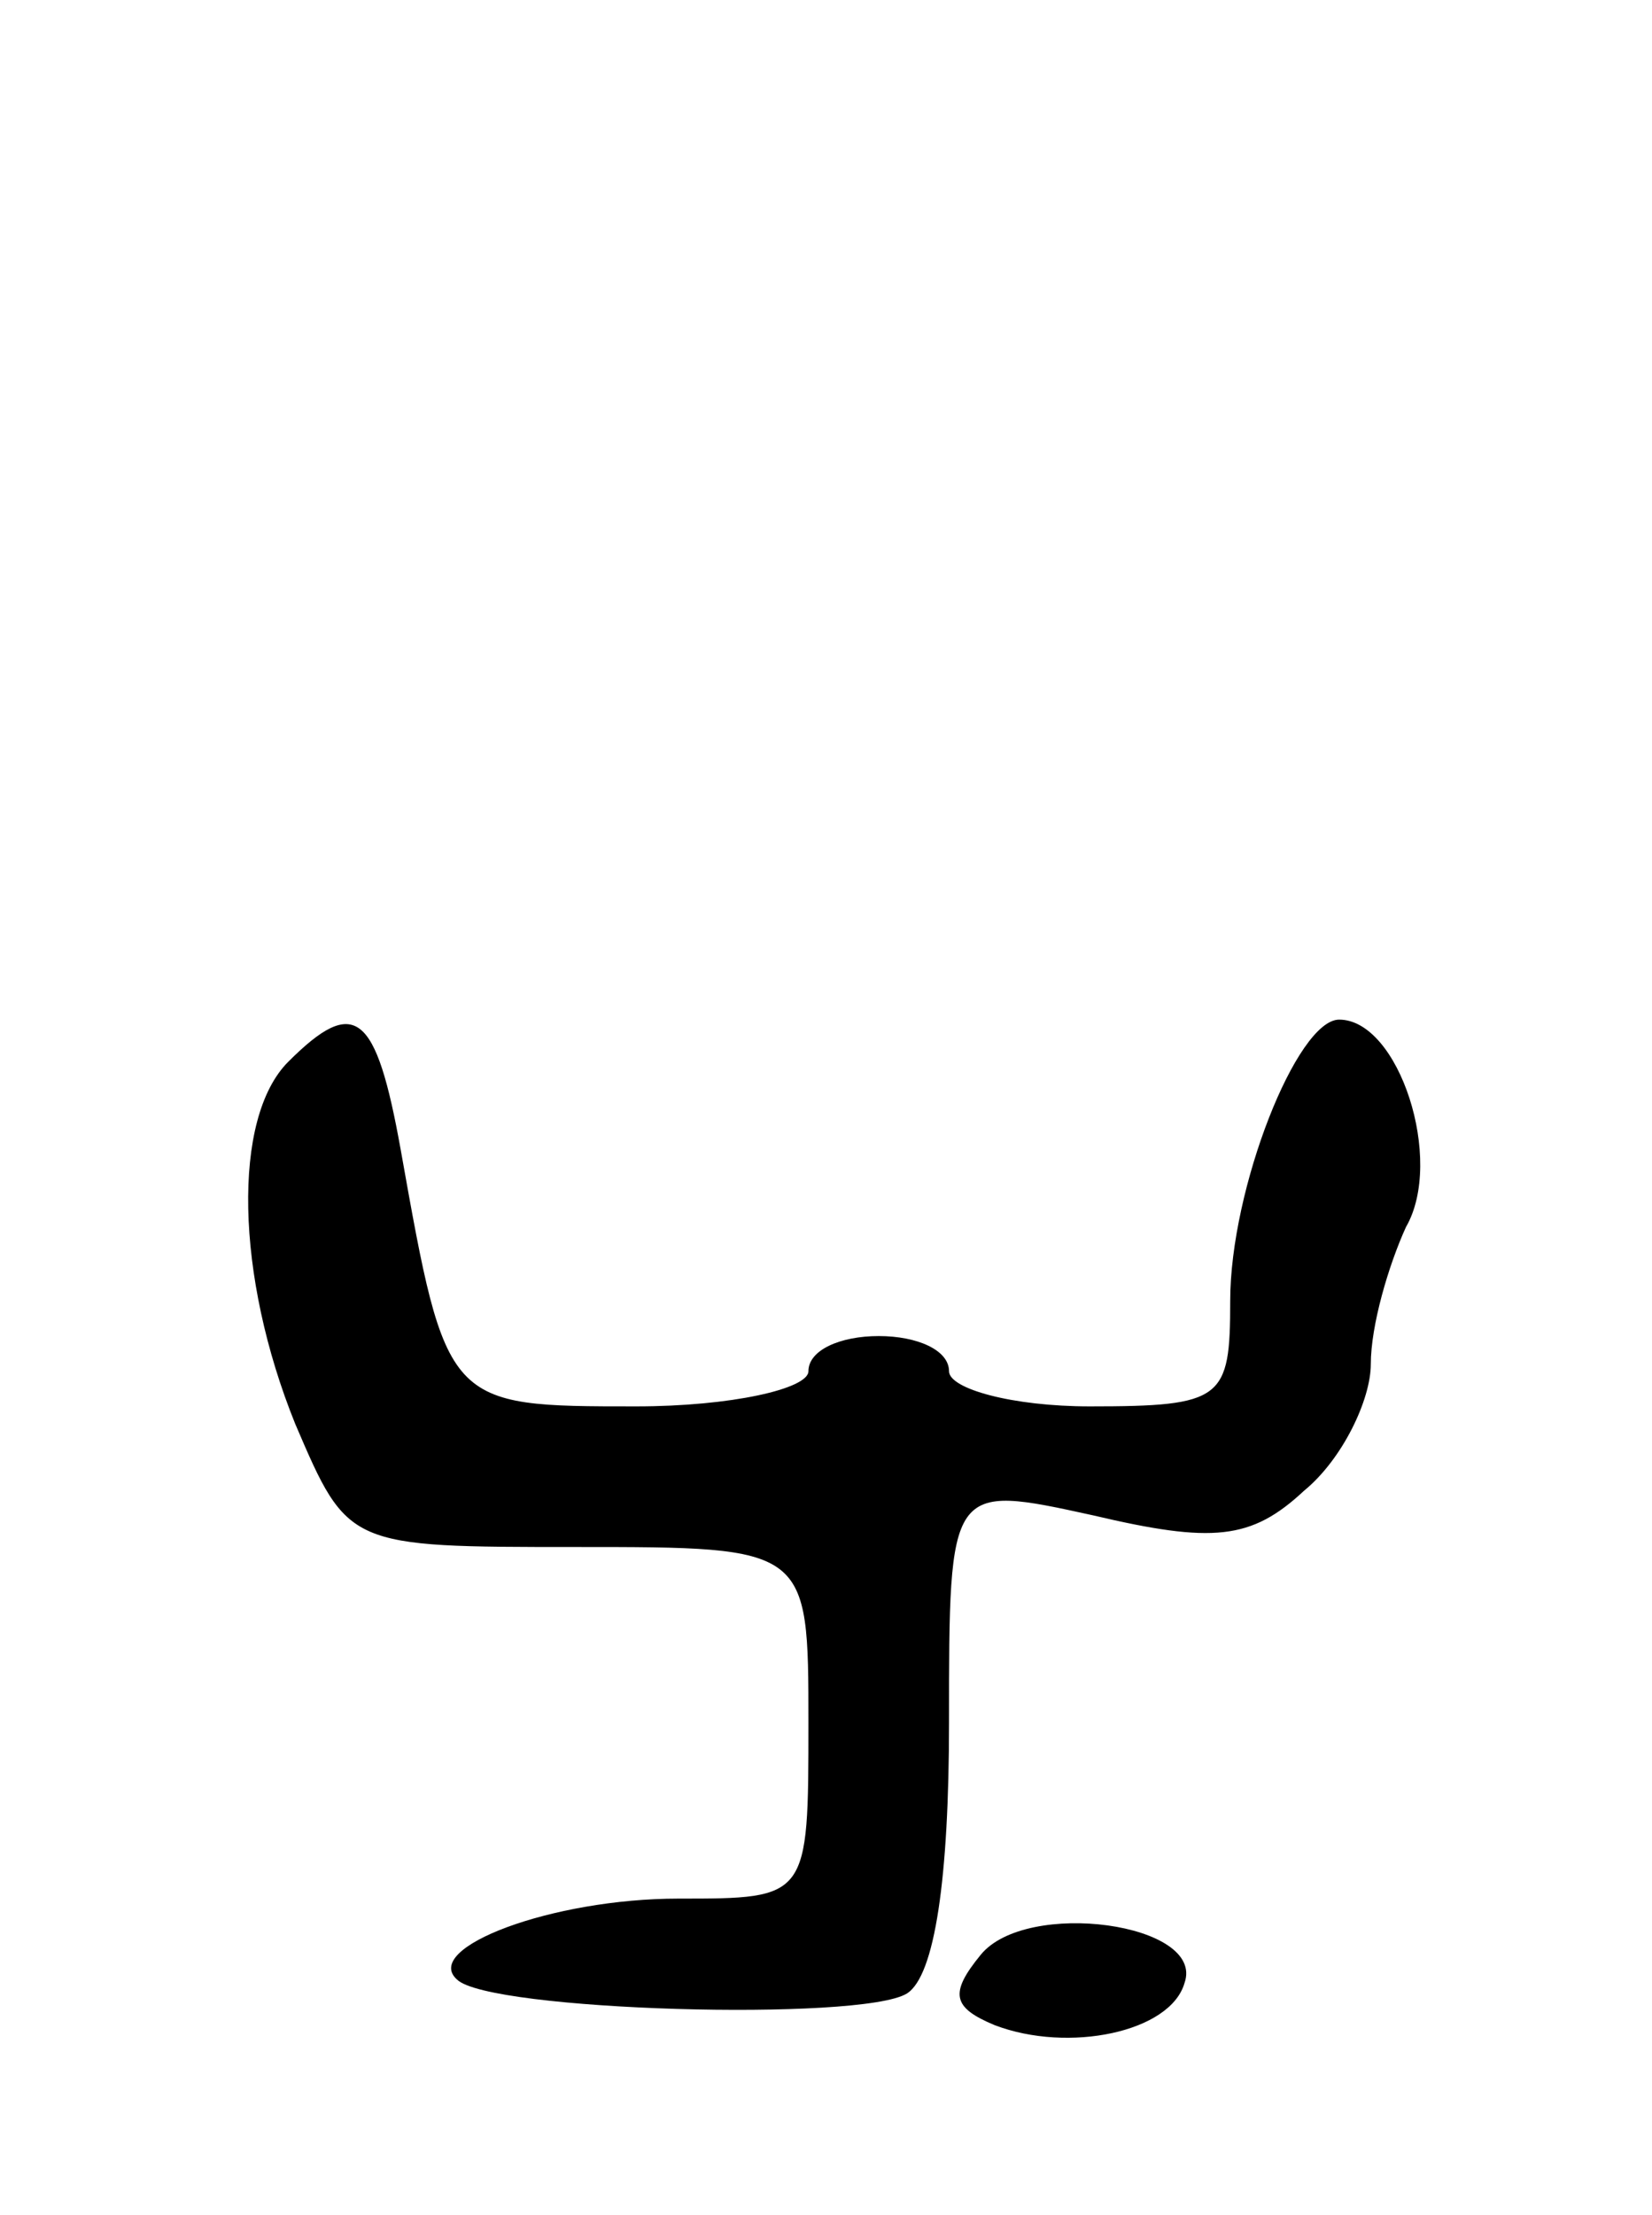 <svg version="1.0" xmlns="http://www.w3.org/2000/svg"
 width="47pt" height="63pt" viewBox="0 0 47 63"
 preserveAspectRatio="xMidYMid meet">
<g transform="translate(0,63) scale(0.1,-0.1)"
fill="#000000" stroke="none">
<path d="M82 328 c-16 -16 -15 -61 2 -103 15 -35 15 -35 80 -35 66 0 66 0 66
-50 0 -50 0 -50 -37 -50 -36 0 -73 -14 -63 -23 9 -9 115 -12 128 -4 8 5 12 33
12 77 0 68 0 68 41 59 34 -8 45 -7 60 7 11 9 19 26 19 36 0 11 5 28 10 39 11
19 -2 59 -19 59 -12 0 -31 -48 -31 -80 0 -28 -2 -30 -40 -30 -22 0 -40 5 -40
10 0 6 -9 10 -20 10 -11 0 -20 -4 -20 -10 0 -5 -22 -10 -49 -10 -54 0 -54 0
-67 73 -7 39 -13 44 -32 25z"/>
<path d="M279 74 c-9 -11 -8 -15 4 -20 21 -8 50 -2 54 12 6 17 -45 24 -58 8z"/>
</g>
</svg>
